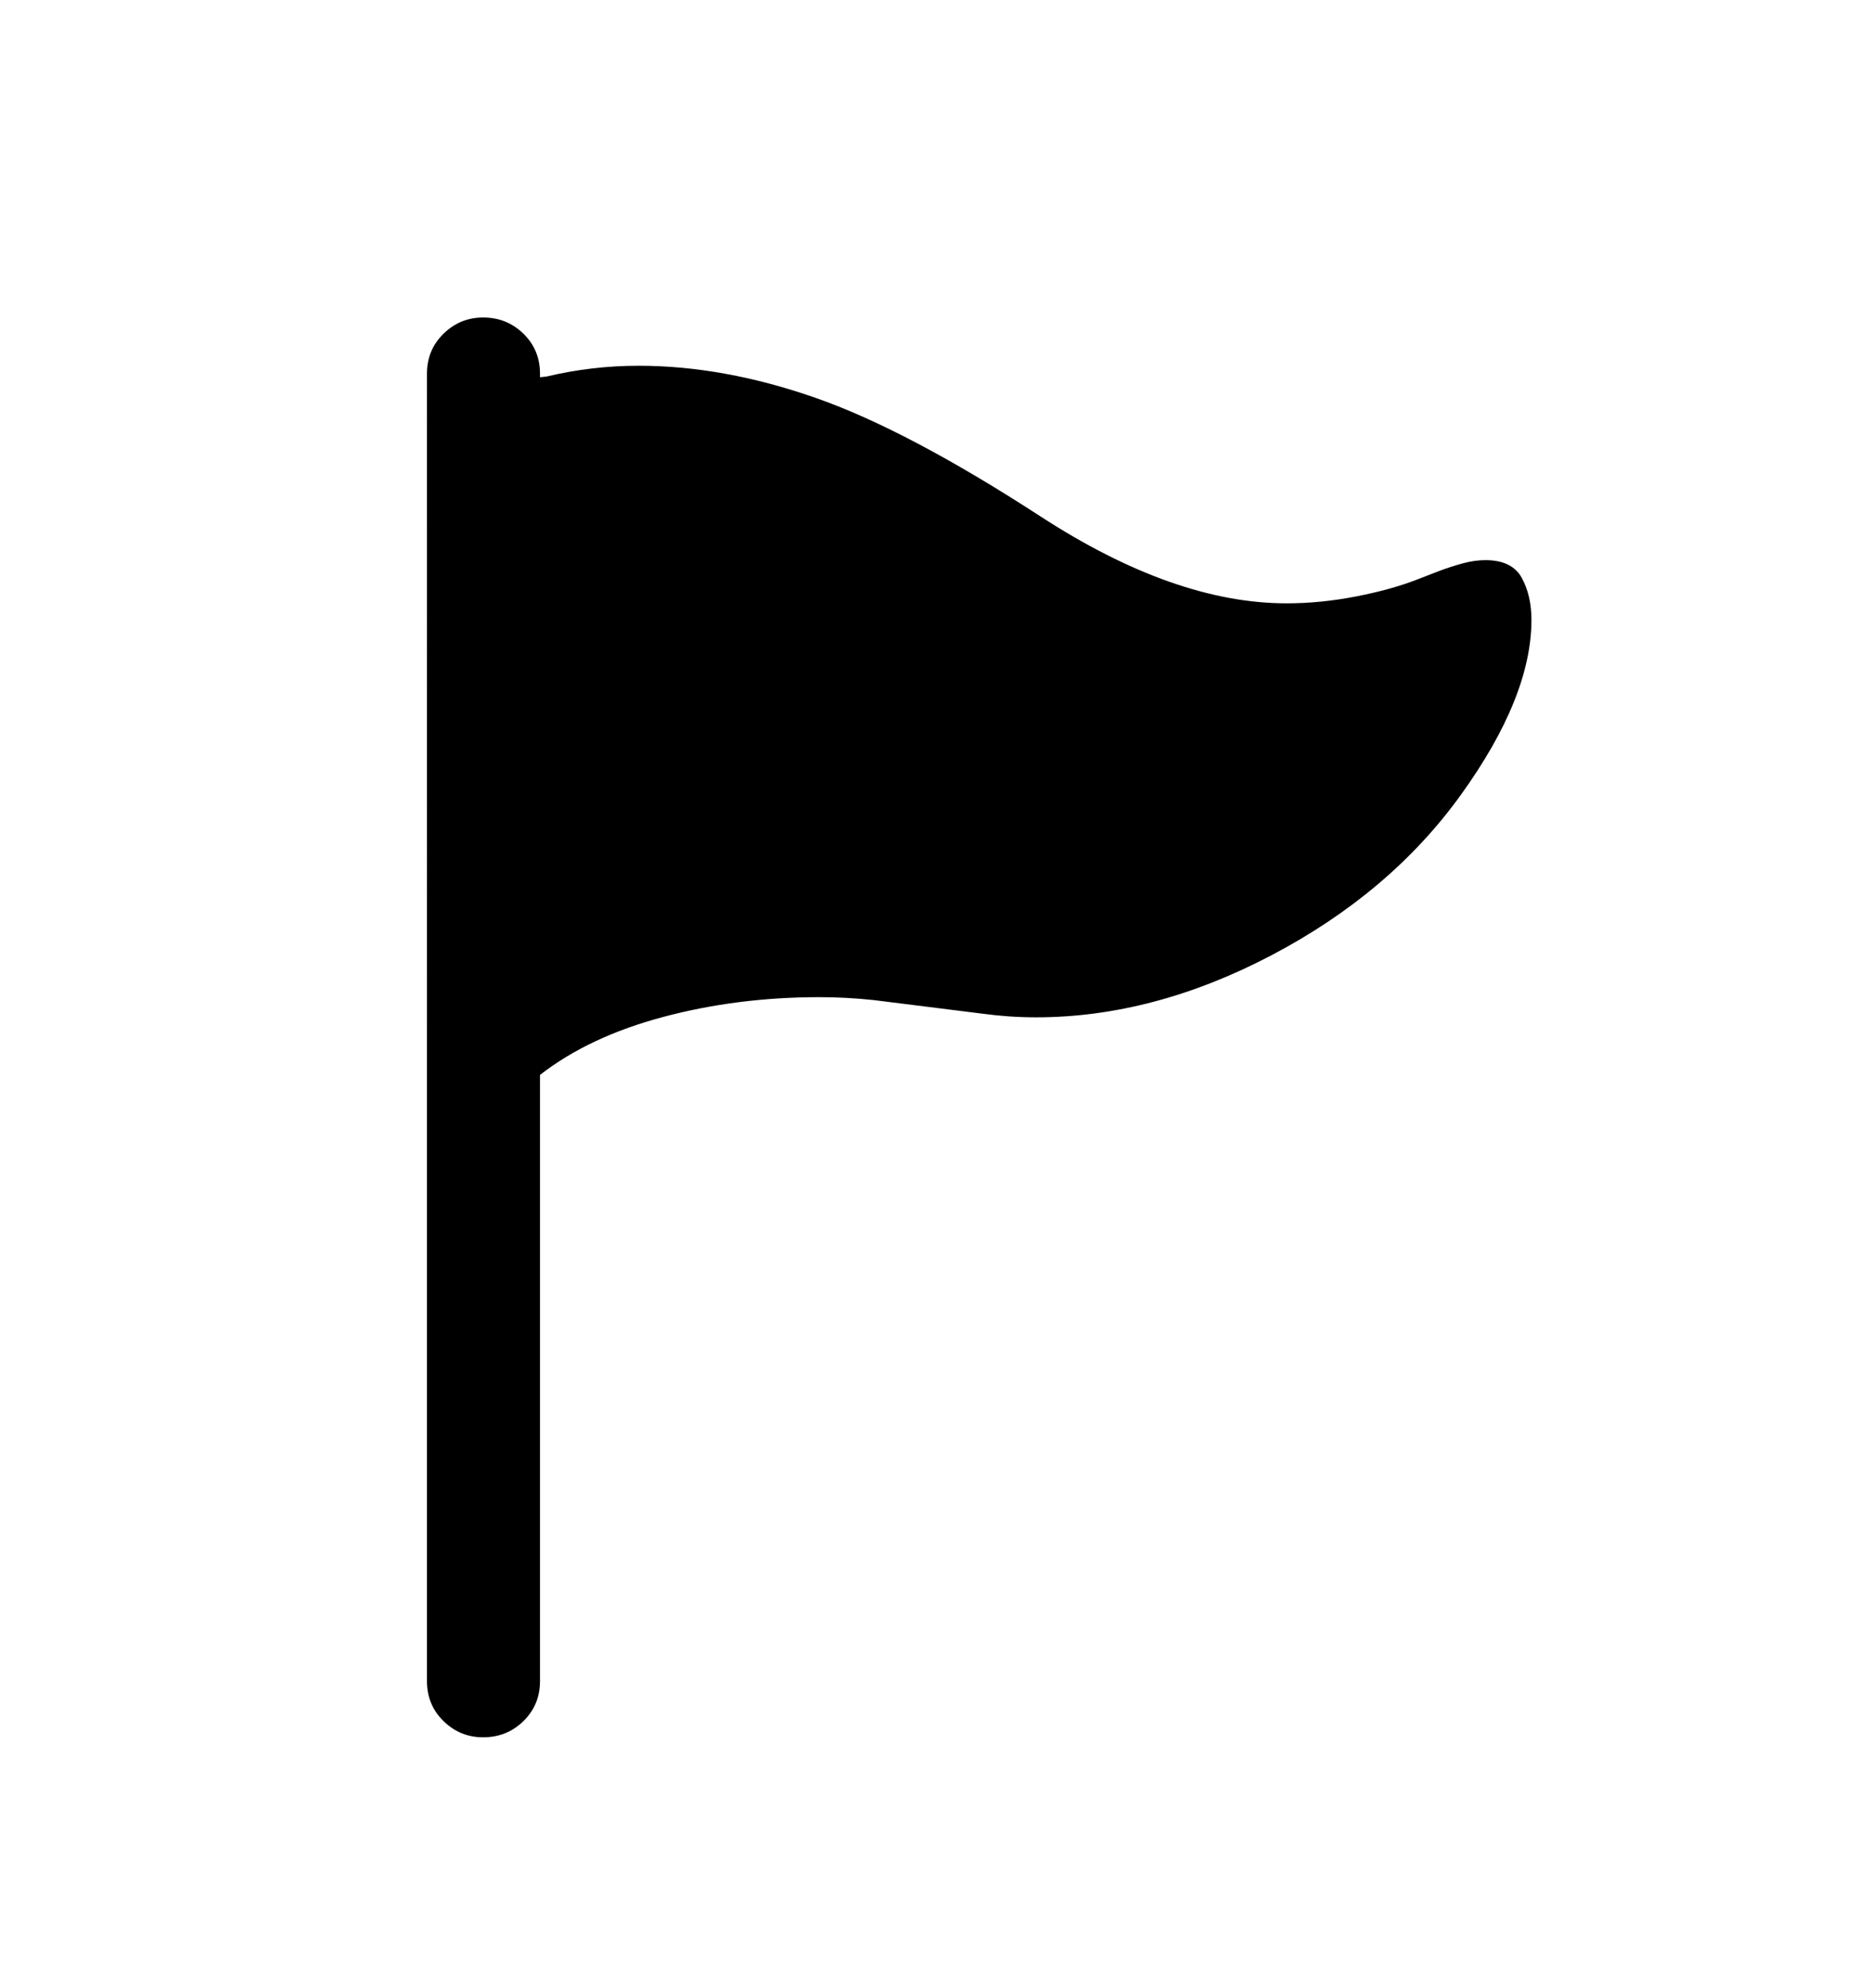 <svg viewBox="0 0 2600 2760.837" xmlns="http://www.w3.org/2000/svg"><path d="M2029 1104q-98 136-262.5 222.5T1439 1413q-37 0-74-5l-152-19q-38-4-75-4-114 0-217 27.5T750 1493v842q0 33-23 55.5t-56 22.5q-32 0-55-22.5t-23-55.5V519q0-33 23-55.5t55-22.5q33 0 56 22.5t23 55.5v5l9-1q63-15 128-15 118 0 245.5 44.5t313 165T1787 838q47 0 96-9.5t85-23.5l31-12q16-6 32.5-10.5t31.5-4.5q37 0 50.5 24.5T2127 861q0 107-98 243z"/></svg>